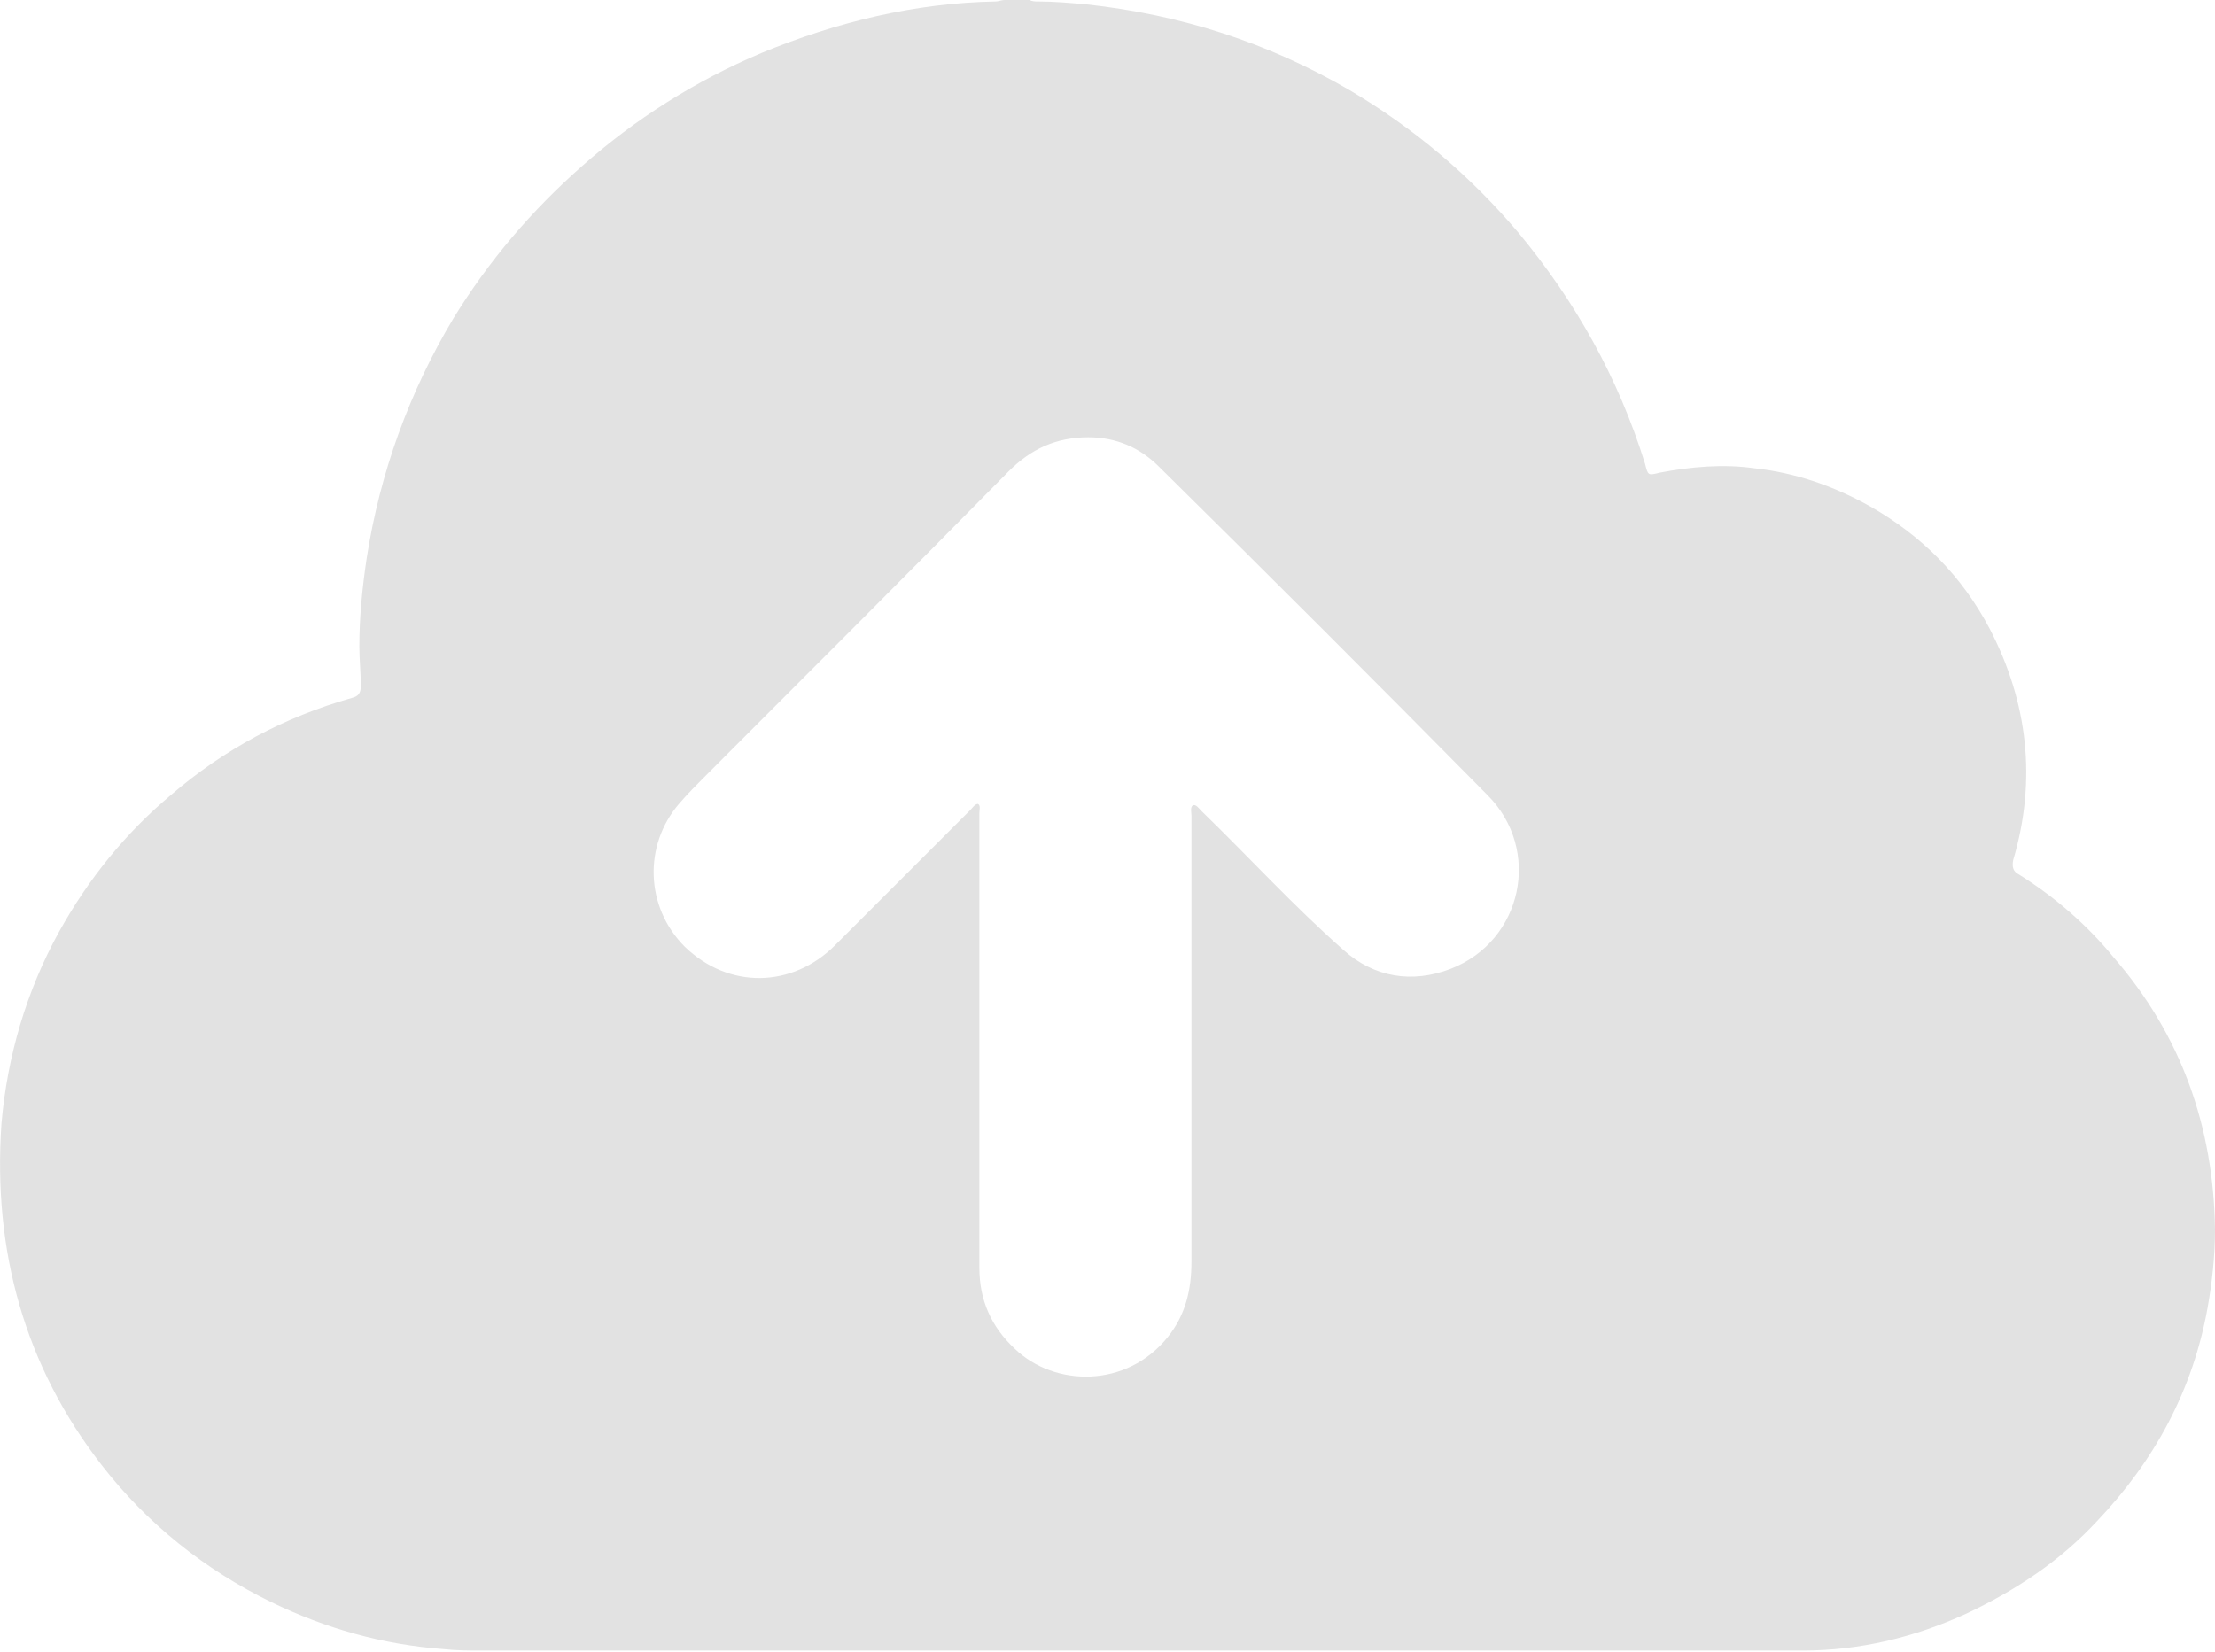 <?xml version="1.0" encoding="utf-8"?>
<!-- Generator: Adobe Illustrator 23.0.0, SVG Export Plug-In . SVG Version: 6.00 Build 0)  -->
<svg version="1.1" id="Layer_1" xmlns="http://www.w3.org/2000/svg" xmlns:xlink="http://www.w3.org/1999/xlink" x="0px" y="0px"
	 viewBox="0 0 150.4 112.2" style="enable-background:new 0 0 150.4 112.2;" xml:space="preserve">
<style type="text/css">
	.st0{fill:#E2E2E2;}
</style>
<g id="JU76TG.tif">
	<g>
		<path class="st0" d="M68.2,0c0.6,0,1.2,0,1.7,0c0.2,0.1,0.4,0.1,0.6,0.1c1.1,0,2.2,0.1,3.3,0.2C80.2,1,86.1,2.9,91.6,6.1
			c4.4,2.6,8.2,5.8,11.5,9.7c3.9,4.7,6.8,9.9,8.6,15.7c0.2,0.8,0.2,0.8,1,0.6c2.1-0.4,4.3-0.6,6.4-0.3c2.8,0.3,5.4,1.2,7.9,2.6
			c3.5,2,6.2,4.7,8.1,8.3c2.6,5,3.2,10.3,1.6,15.7c-0.1,0.5,0,0.8,0.4,1c2.4,1.5,4.6,3.4,6.4,5.6c4.6,5.3,6.8,11.5,6.9,18.5
			c0,1.8-0.2,3.6-0.5,5.3c-1,5.6-3.6,10.4-7.5,14.5c-2.5,2.7-5.5,4.7-8.9,6.3c-3.5,1.6-7.2,2.5-11.1,2.5c-29.9,0-59.8,0-89.7,0
			c-0.9,0-1.7,0-2.6-0.1c-4.1-0.3-8-1.4-11.7-3.2c-4.5-2.2-8.4-5.3-11.5-9.3C1.7,92.8-0.5,85,0.1,76.3c0.4-4.6,1.7-9,3.9-13
			c2-3.6,4.5-6.7,7.6-9.3c3.6-3.1,7.7-5.3,12.3-6.6c0.4-0.1,0.6-0.3,0.6-0.8c0-0.9-0.1-1.8-0.1-2.7c0-2,0.2-4,0.5-6
			c0.9-5.8,2.9-11.3,5.9-16.3c2.4-3.9,5.3-7.3,8.7-10.3c3.6-3.2,7.7-5.8,12.2-7.7c5.1-2.1,10.4-3.4,15.9-3.5C67.8,0.1,68,0,68.2,0z
			 M66.5,70.8c0,5.1,0,10.2,0,15.3c0,2.2,0.8,4,2.4,5.5c2.7,2.6,7.6,2.7,10.4-0.8c1.2-1.5,1.6-3.2,1.6-5.1c0-10.1,0-20.2,0-30.3
			c0-0.2-0.1-0.6,0.1-0.7c0.2-0.1,0.4,0.2,0.6,0.4c3.2,3.1,6.2,6.4,9.6,9.4c2.1,1.9,4.7,2.3,7.3,1.3c4.9-1.9,6.2-8.1,2.5-11.8
			c-7.4-7.5-14.8-14.9-22.3-22.3c-1.3-1.3-2.9-2-4.8-2c-2.2,0-3.9,0.8-5.4,2.3C61.6,39,54.7,45.9,47.9,52.7
			c-0.6,0.6-1.2,1.2-1.8,1.9c-2.4,2.8-2.3,7,0.4,9.7c3,2.9,7.3,2.8,10.2-0.1c3.1-3.1,6.1-6.1,9.2-9.2c0.1-0.1,0.3-0.4,0.5-0.4
			c0.2,0.1,0.1,0.4,0.1,0.6C66.5,60.4,66.5,65.6,66.5,70.8z"/>
	</g>
</g>
</svg>
